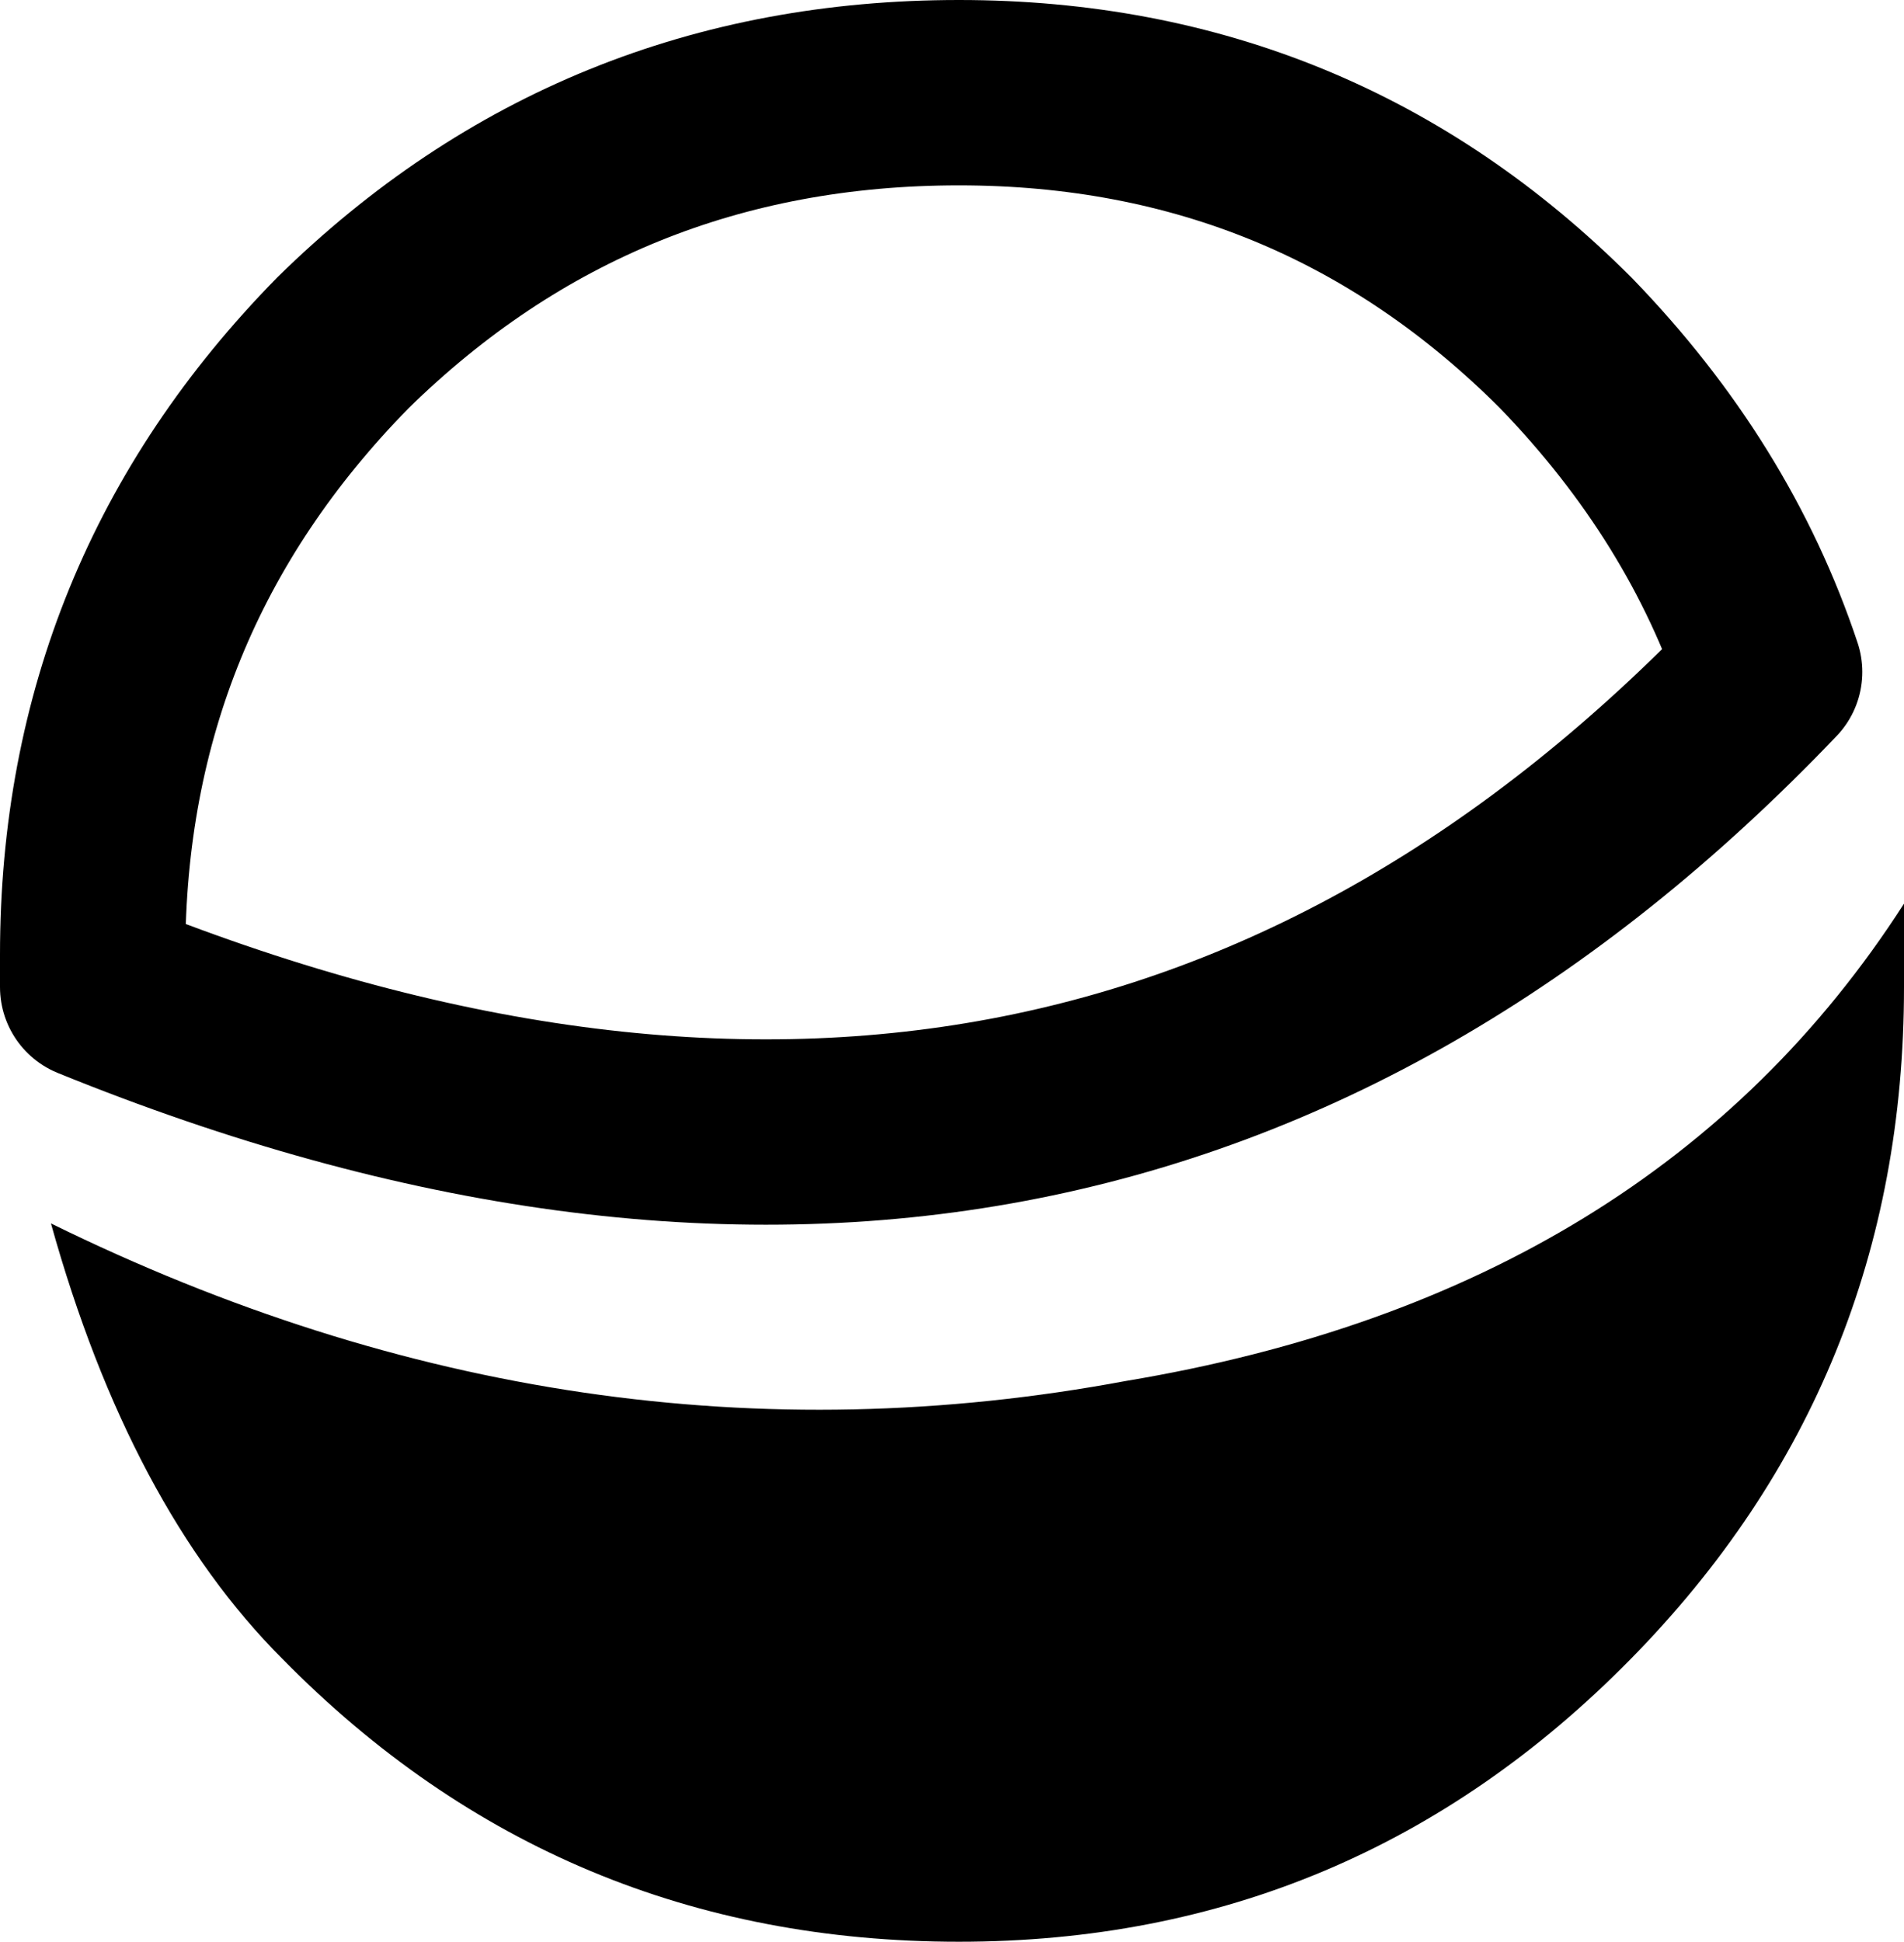 <?xml version="1.0" encoding="UTF-8" standalone="no"?>
<svg xmlns:xlink="http://www.w3.org/1999/xlink" height="20.95px" width="20.55px" xmlns="http://www.w3.org/2000/svg">
  <g transform="matrix(1.0, 0.0, 0.0, 1.0, -0.75, 11.15)">
    <path d="M21.3 -0.5 Q21.3 3.75 18.35 6.75 15.35 9.8 11.1 9.8 6.8 9.8 3.8 6.75 2.15 5.1 1.3 2.05 7.0 4.85 12.9 3.75 18.6 2.8 21.3 -1.4 L21.3 -0.5" fill="#000000" fill-rule="evenodd" stroke="none"/>
    <path d="M19.85 -3.9 Q12.45 3.85 1.75 -0.5 L1.75 -0.85 Q1.75 -4.7 4.45 -7.45 7.2 -10.15 11.1 -10.15 14.95 -10.15 17.65 -7.45 19.2 -5.85 19.85 -3.9 Z" fill="none" stroke="#000000" stroke-linecap="round" stroke-linejoin="round" stroke-width="2.0"/>
  </g>
</svg>
